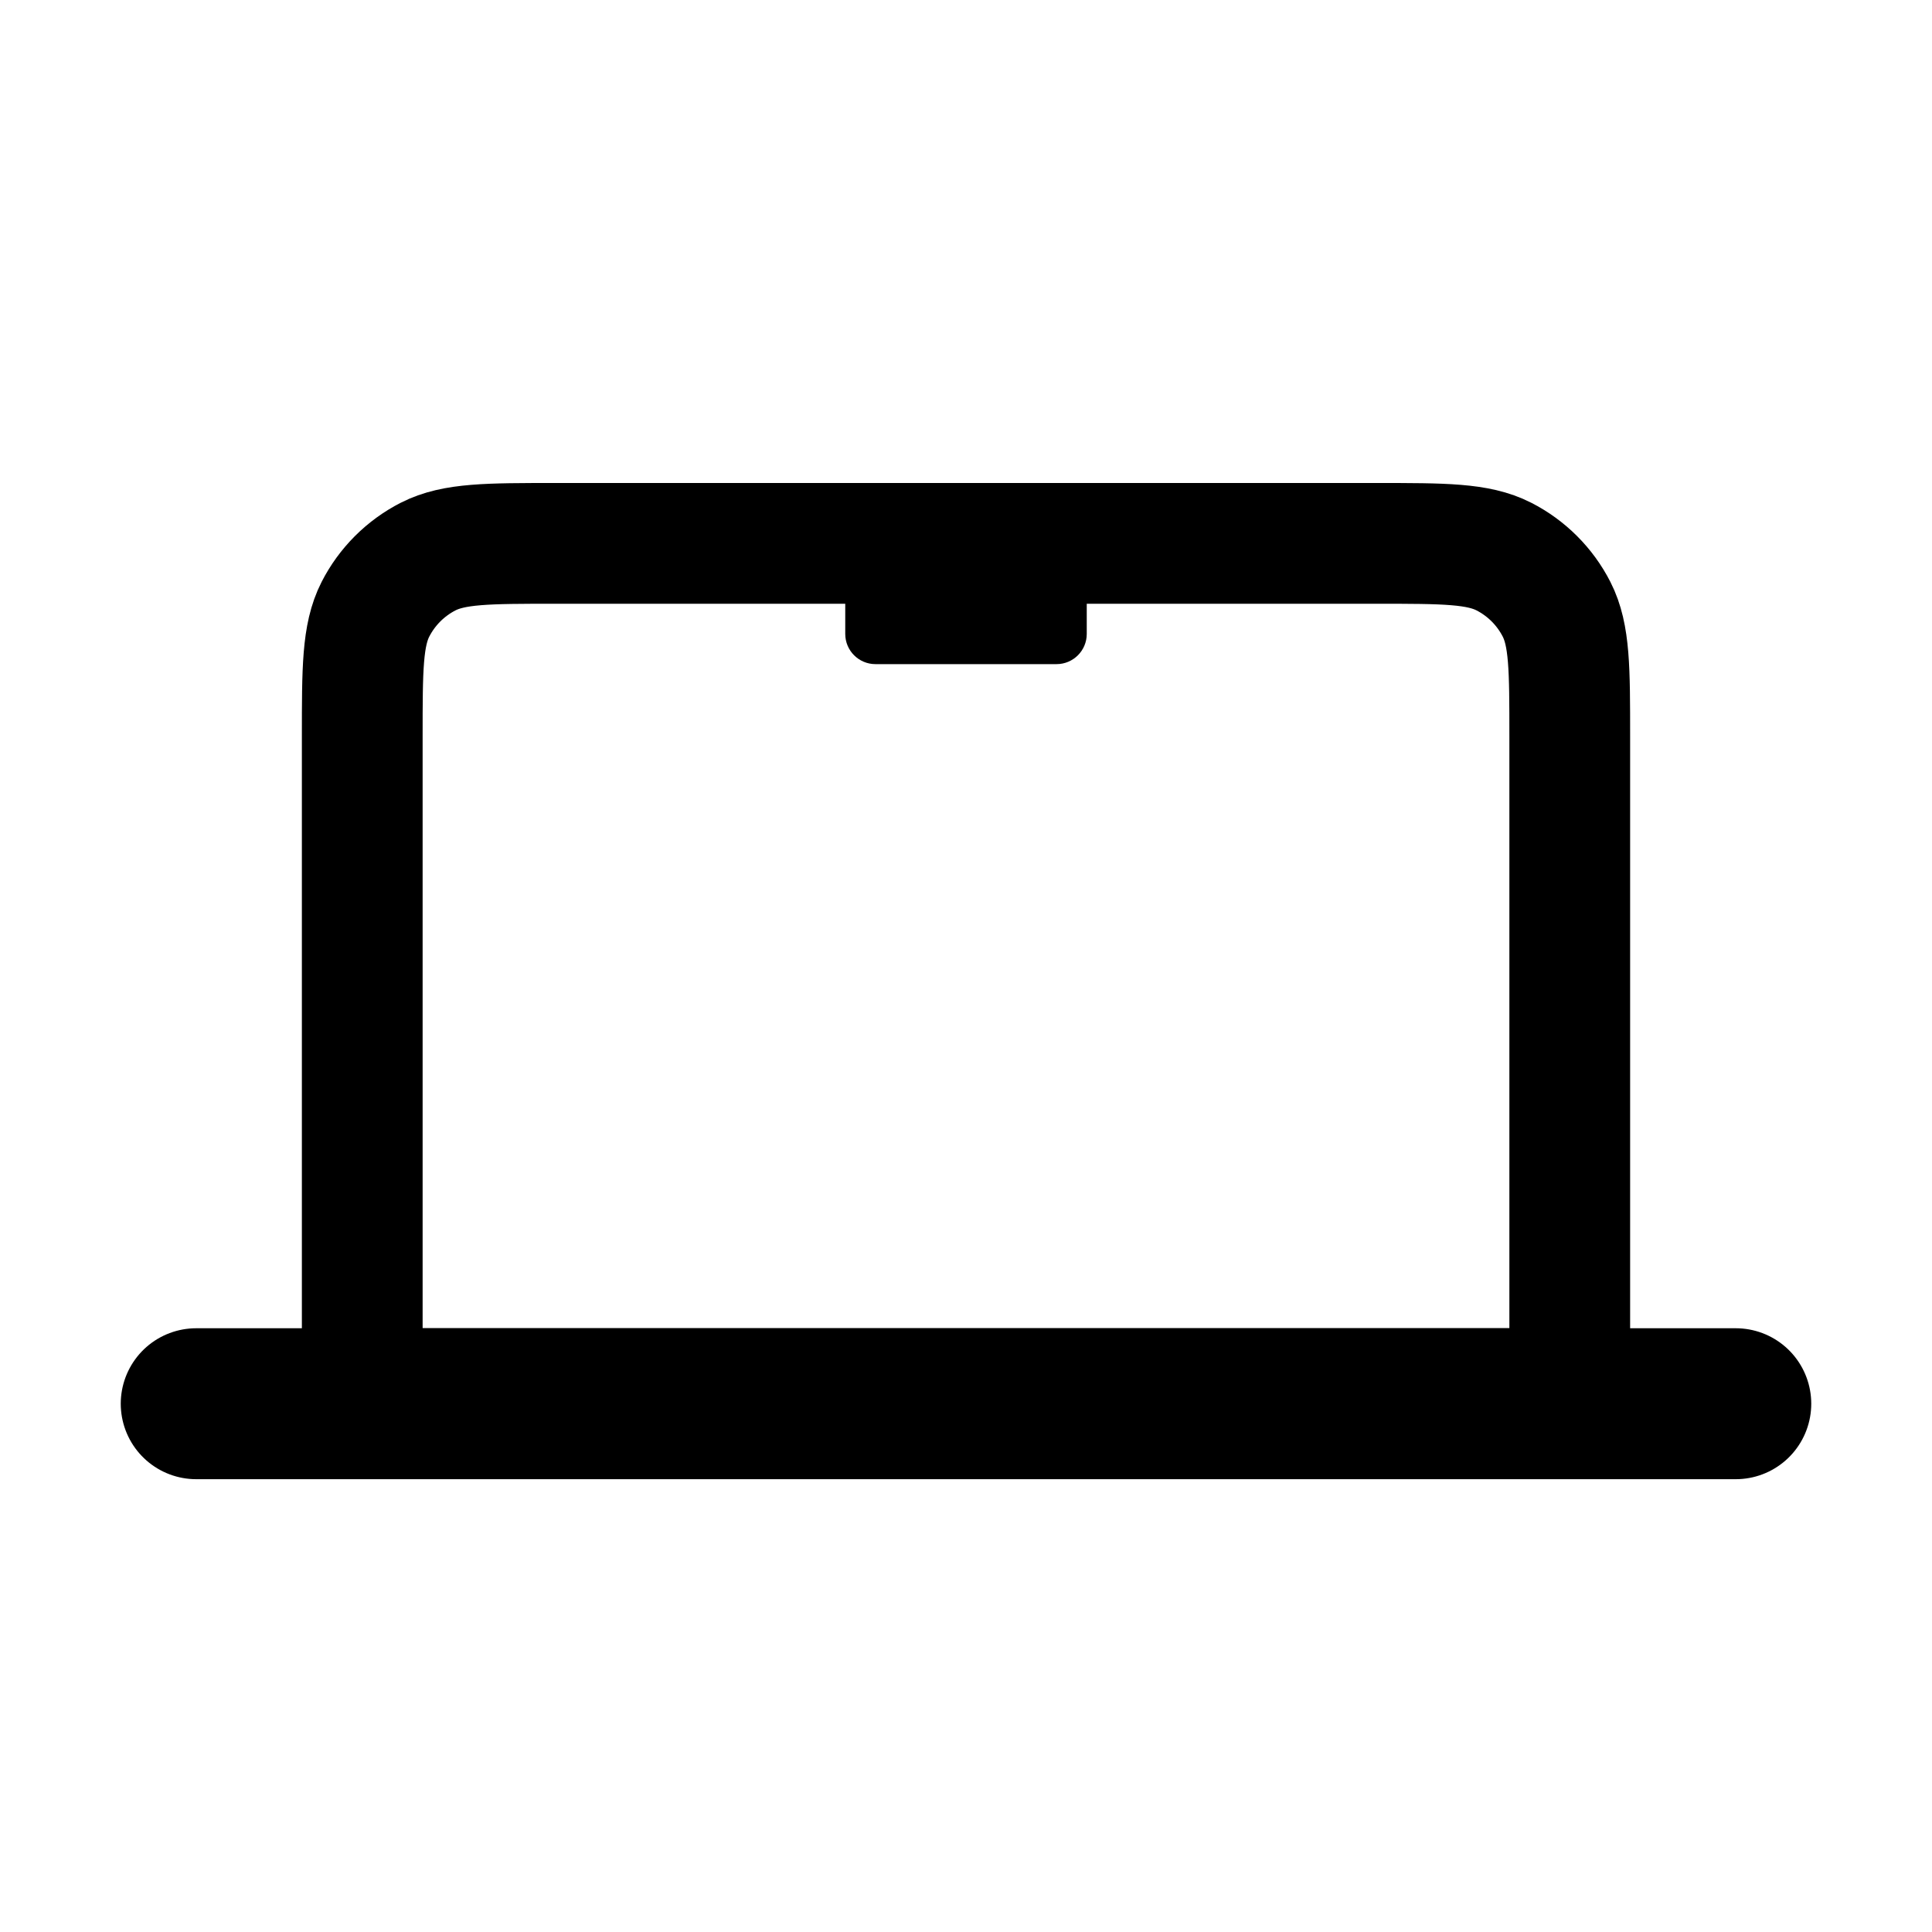 <svg width="32" height="32" viewBox="0 0 32 32" fill="none" xmlns="http://www.w3.org/2000/svg">
<path d="M6 12.2C6 11.08 6 10.52 6.218 10.092C6.41 9.716 6.716 9.41 7.092 9.218C7.52 9 8.08 9 9.2 9H22.8C23.92 9 24.48 9 24.908 9.218C25.284 9.41 25.59 9.716 25.782 10.092C26 10.52 26 11.08 26 12.2V23H6V12.2Z" stroke="black" stroke-width="2"/>
<line x1="3.25" y1="23.25" x2="28.75" y2="23.25" stroke="black" stroke-width="2.5" stroke-linecap="round"/>
<path d="M14 9H18V10.5C18 10.776 17.776 11 17.5 11H14.5C14.224 11 14 10.776 14 10.5V9Z" fill="black"/>
</svg>
